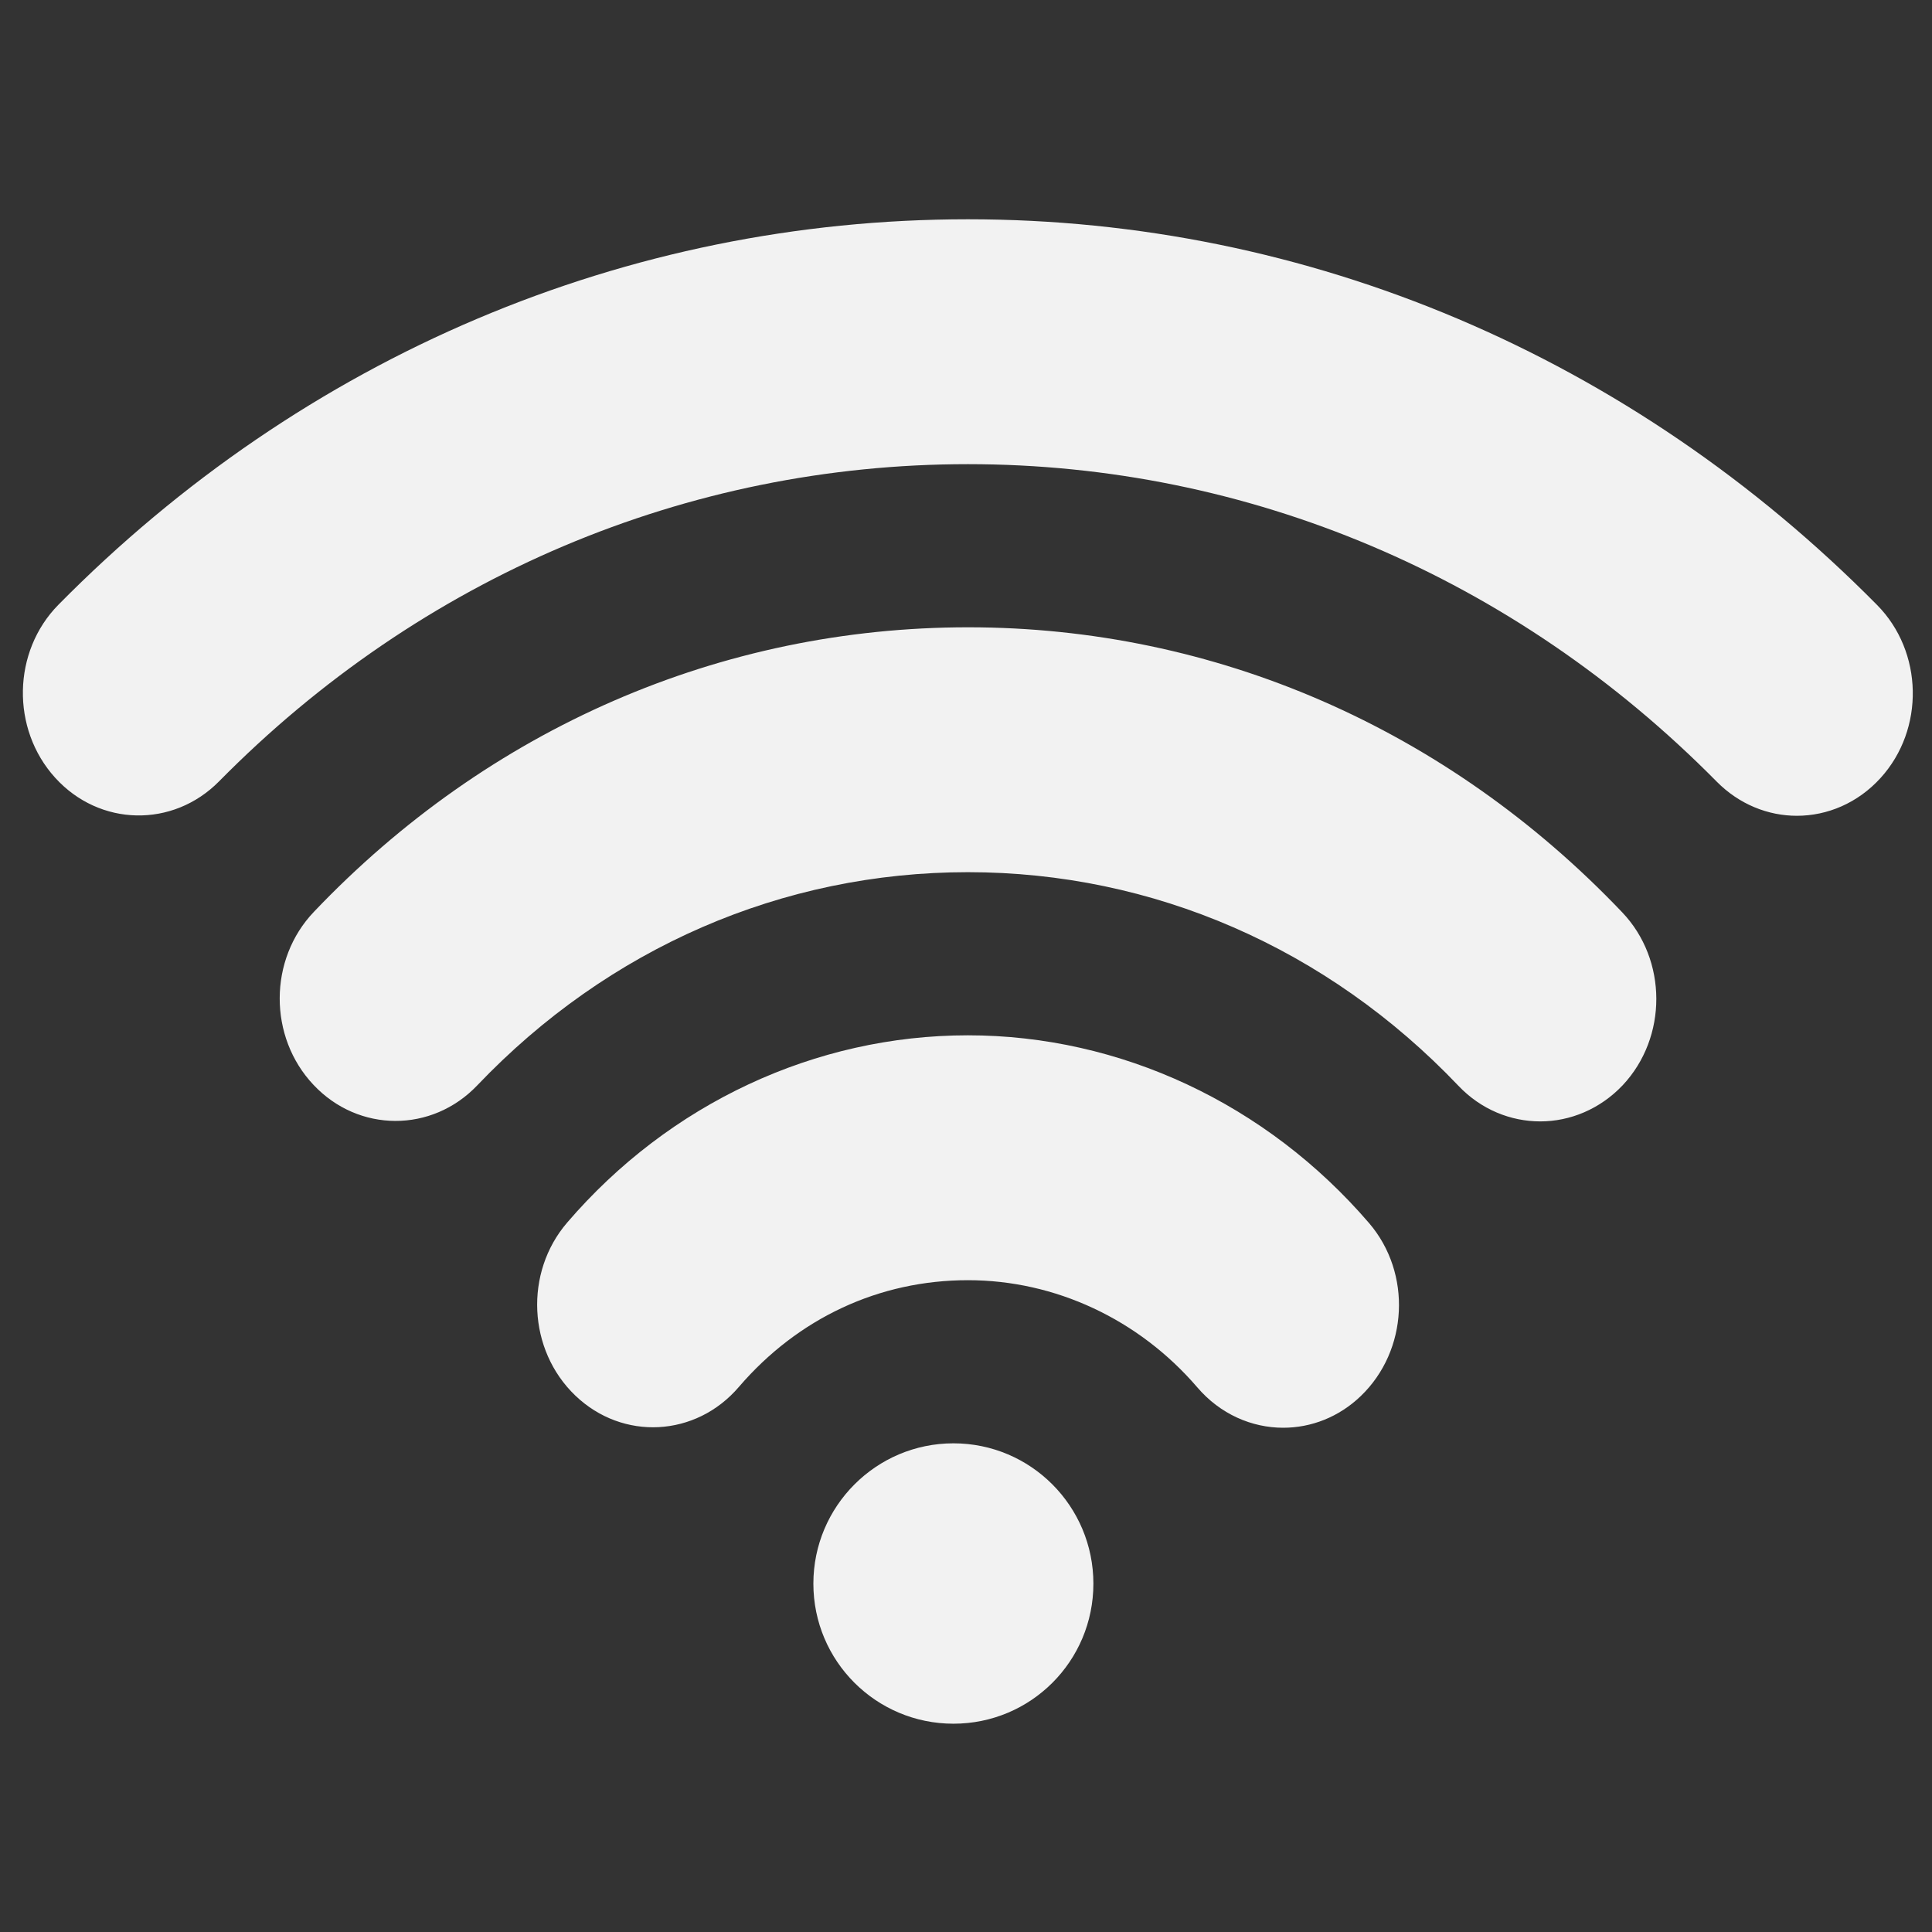 <svg xmlns="http://www.w3.org/2000/svg" viewBox="0 0 16 16">
  <rect x="0" y="0" width="16" height="16" fill="#333333" stroke="none"/>
  <defs id="defs3051">
    <style type="text/css" id="current-color-scheme">
      .ColorScheme-Text {
        color:#f2f2f2;
      }
      </style>
  </defs>
 <path 
     style="fill:currentColor;fill-opacity:1;stroke:none" 
     class="ColorScheme-Text"
     d="M 8.016 1.816 C 5.19 1.816 2.515 2.949 0.484 5.008 C 0.102 5.395 0.09 6.037 0.457 6.441 C 0.824 6.846 1.432 6.858 1.814 6.471 C 3.486 4.776 5.688 3.844 8.016 3.844 C 10.339 3.844 12.541 4.776 14.217 6.473 C 14.403 6.661 14.642 6.756 14.881 6.756 C 15.133 6.756 15.385 6.651 15.574 6.443 C 15.941 6.039 15.928 5.397 15.545 5.01 C 13.51 2.951 10.836 1.816 8.016 1.816 z M 8.018 5.195 C 5.97 5.195 4.046 6.032 2.6 7.551 C 2.223 7.945 2.222 8.588 2.596 8.984 C 2.969 9.381 3.577 9.383 3.953 8.988 C 5.038 7.85 6.479 7.223 8.016 7.223 C 9.549 7.223 10.992 7.851 12.078 8.992 C 12.265 9.189 12.511 9.287 12.756 9.287 C 13.002 9.287 13.25 9.186 13.438 8.988 C 13.811 8.591 13.81 7.949 13.434 7.555 C 11.985 6.033 10.061 5.195 8.018 5.195 z M 8.016 8.574 C 6.752 8.574 5.543 9.139 4.697 10.125 C 4.341 10.539 4.371 11.18 4.764 11.557 C 5.157 11.934 5.763 11.902 6.119 11.486 C 6.609 10.915 7.282 10.602 8.016 10.602 C 8.737 10.602 9.43 10.924 9.916 11.49 C 10.105 11.711 10.366 11.824 10.627 11.824 C 10.857 11.824 11.087 11.737 11.27 11.561 C 11.662 11.184 11.694 10.544 11.338 10.129 C 10.489 9.141 9.278 8.574 8.016 8.574 z M 7.896 11.953 C 7.256 11.953 6.736 12.474 6.736 13.115 C 6.736 13.757 7.256 14.275 7.896 14.275 C 8.537 14.275 9.055 13.757 9.055 13.115 C 9.055 12.474 8.537 11.953 7.896 11.953 z "
     />
</svg>
